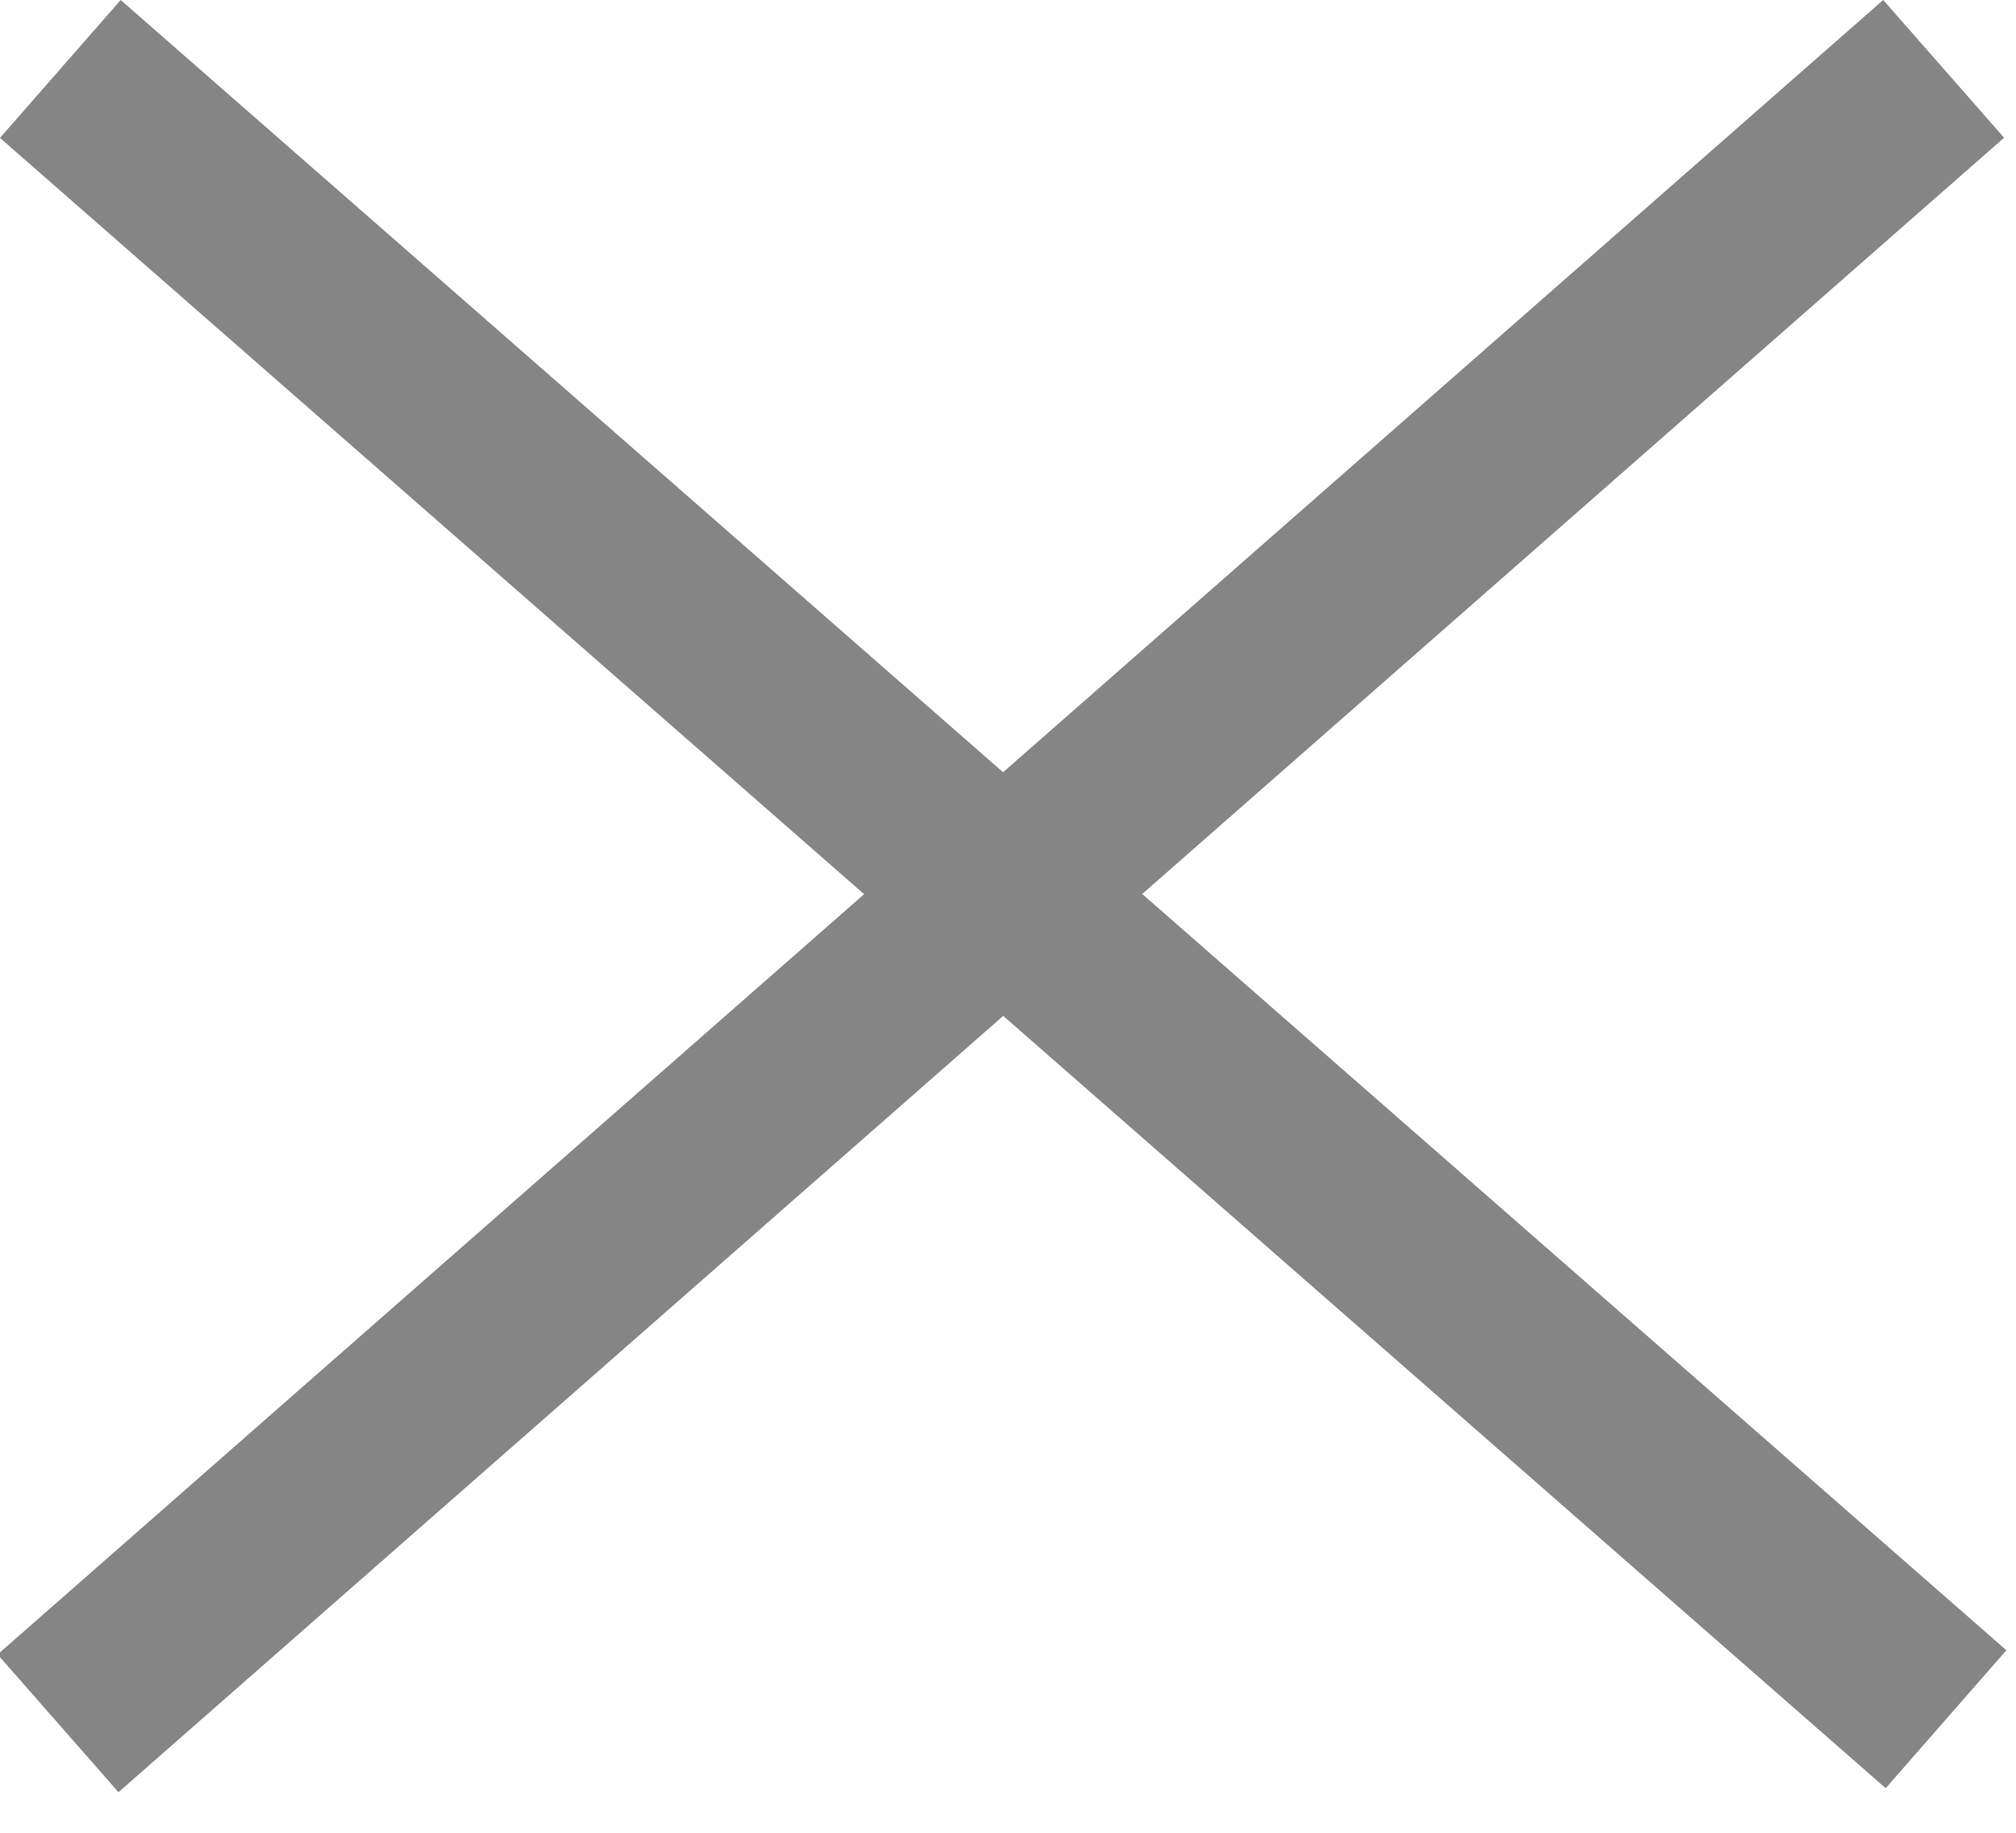 <svg width="22" height="20" viewBox="0 0 22 20" fill="none" xmlns="http://www.w3.org/2000/svg">
<rect width="22" height="20" fill="white"/>
<path d="M-0.026 18.054L20.551 -3.63586e-06L21.87 1.503L1.293 19.557L-0.026 18.054Z" fill="#868585"/>
<rect x="1.317" width="27.345" height="2" transform="rotate(41.19 1.317 0)" fill="#868585"/>
</svg>
